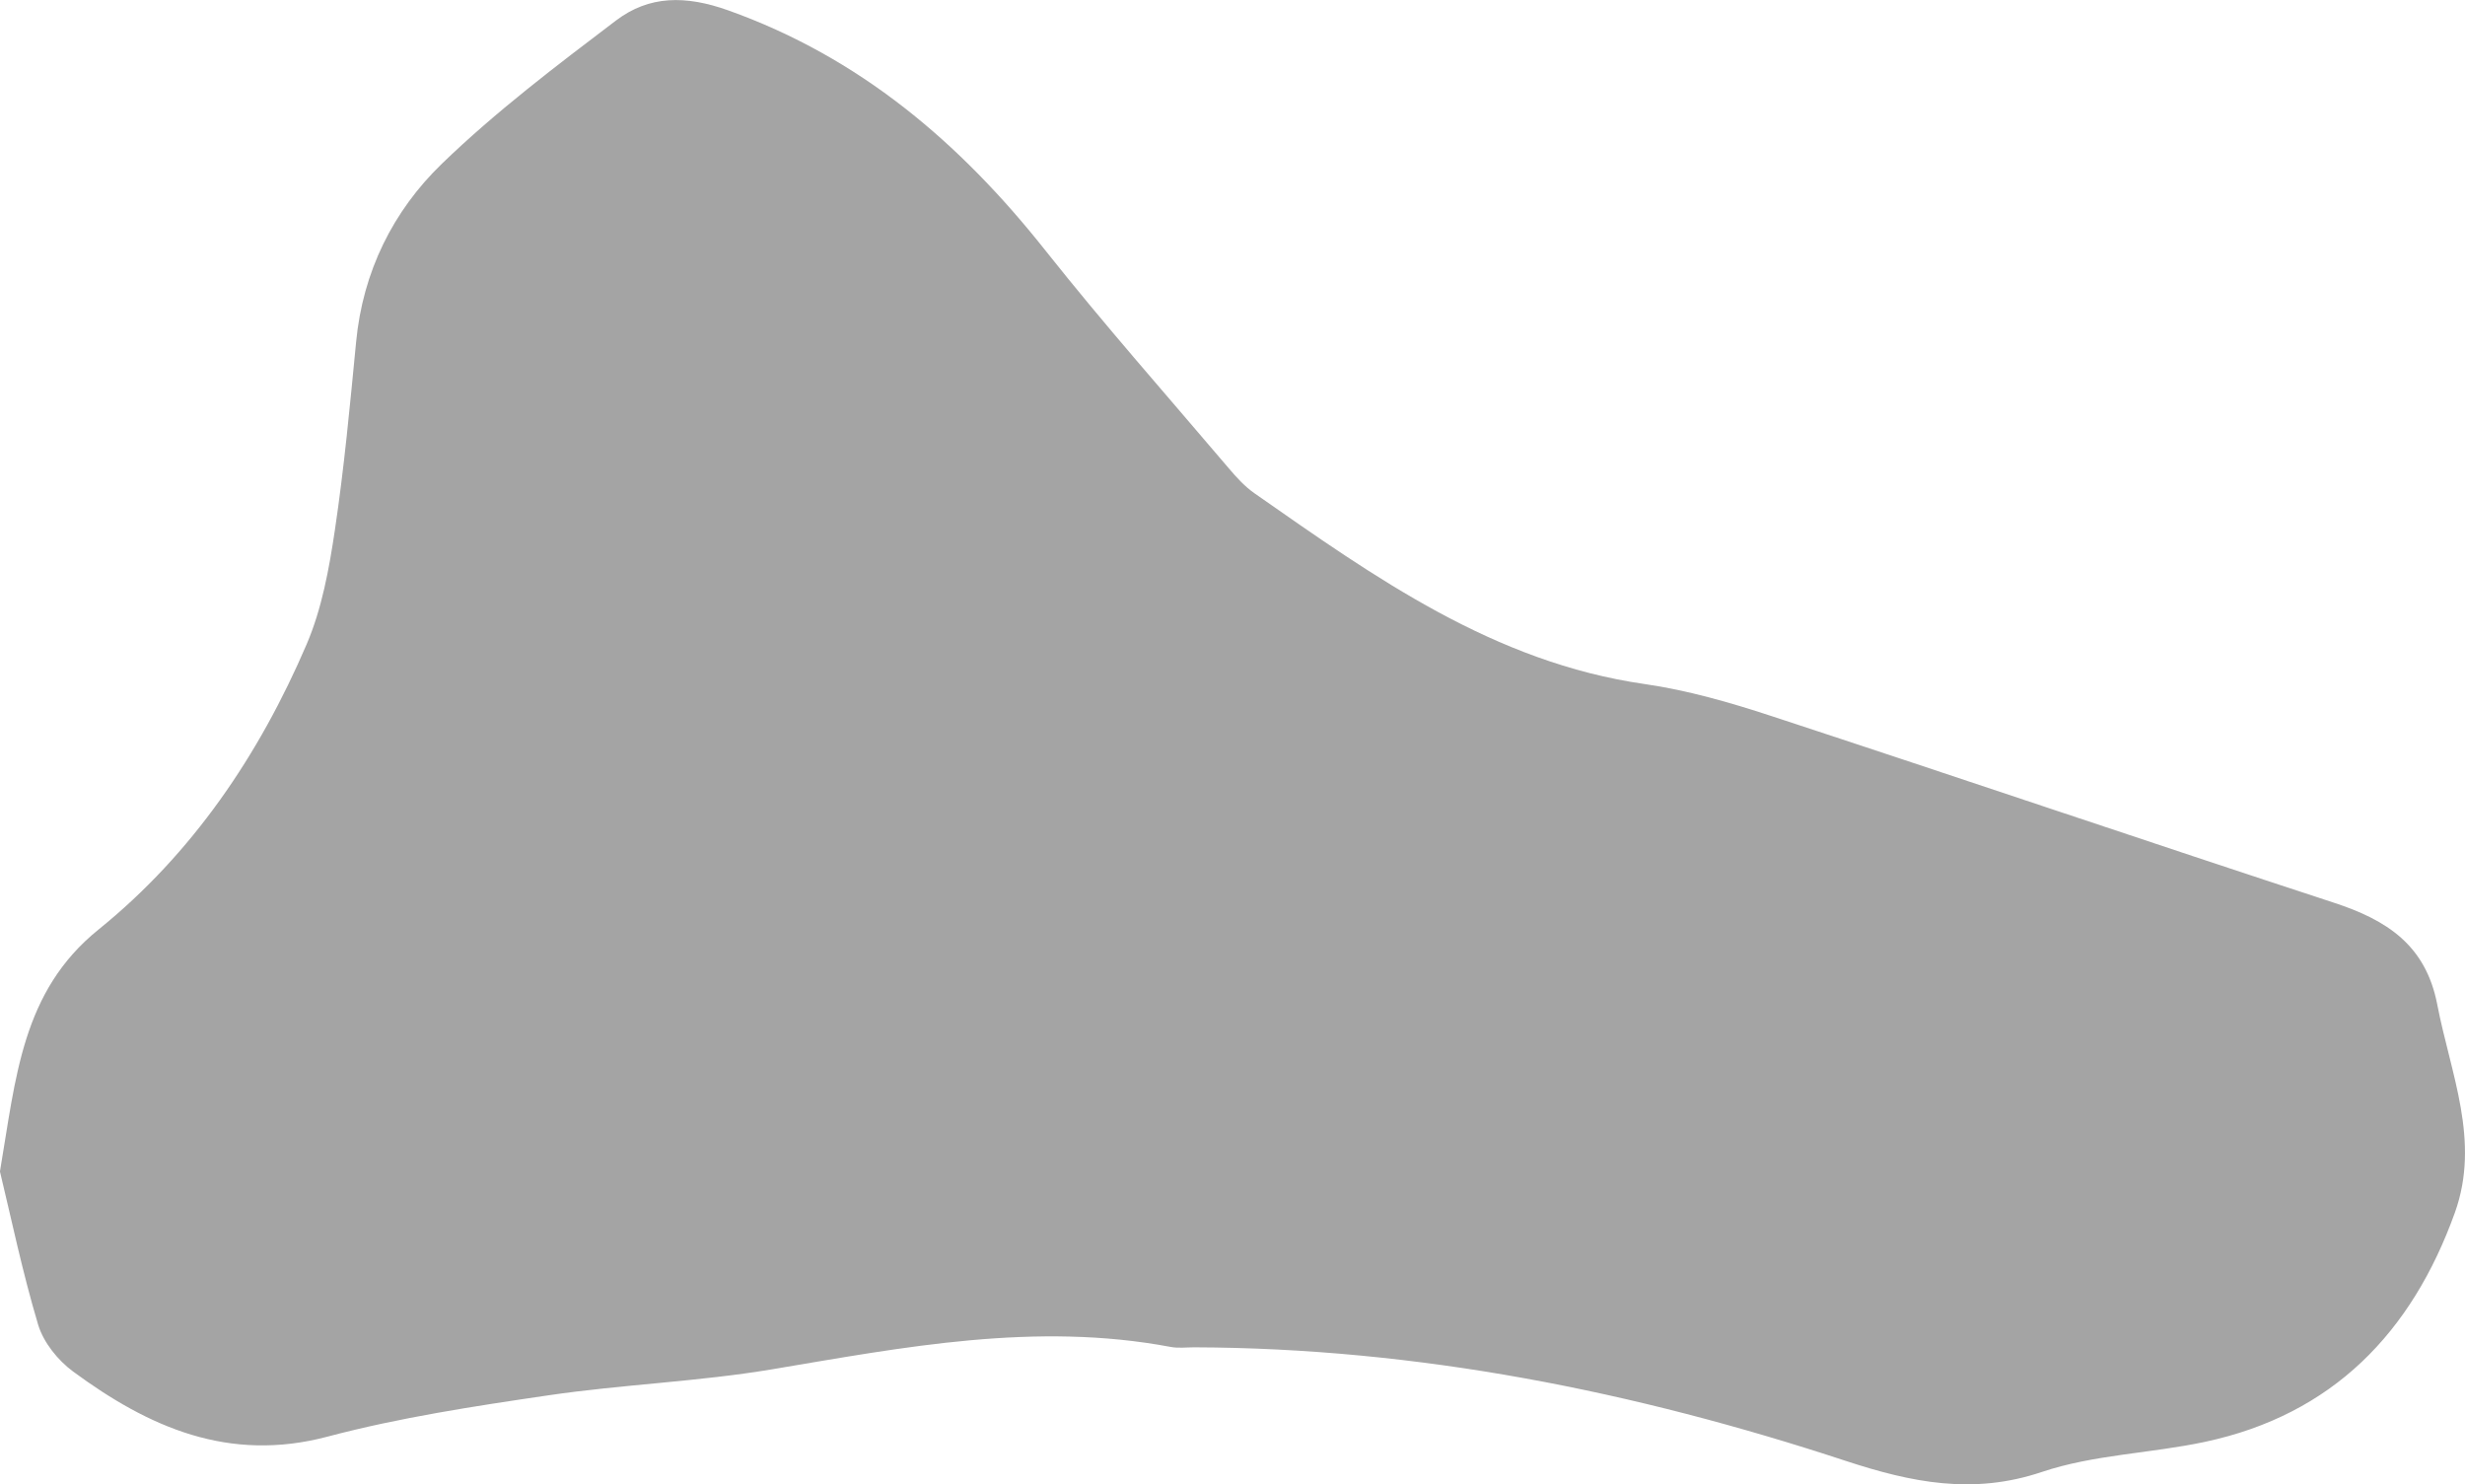 <?xml version="1.0" encoding="UTF-8"?>
<svg id="_レイヤー_2" data-name="レイヤー 2" xmlns="http://www.w3.org/2000/svg" viewBox="0 0 235.42 141.76">
  <defs>
    <style>
      .cls-1 {
        fill: #a4a4a4;
      }
    </style>
  </defs>
  <g id="parts">
    <path class="cls-1" d="M0,111.85c1.52-8.93,2.08-17.16,9.4-23.07,8.99-7.26,15.36-16.7,19.89-27.26,1.45-3.39,2.14-7.19,2.69-10.88,.89-5.96,1.45-11.98,2.03-17.98,.64-6.71,3.52-12.51,8.2-17.03,5.14-4.97,10.91-9.34,16.62-13.67,3.18-2.41,6.66-2.41,10.69-.98,12.6,4.49,22.17,12.65,30.33,22.95,5.63,7.1,11.65,13.9,17.52,20.81,.73,.86,1.52,1.73,2.44,2.37,11.47,8.01,22.85,16.15,37.28,18.22,4.08,.59,8.12,1.75,12.05,3.04,17.95,5.89,35.84,11.97,53.79,17.85,5,1.64,8.74,4.02,9.84,9.71,1.27,6.6,4.15,13.02,1.68,19.89-4.12,11.45-11.67,19.28-23.87,21.88-5.16,1.1-10.61,1.21-15.56,2.87-6.59,2.22-12.48,1-18.73-1.05-20.19-6.65-40.87-10.78-62.23-10.85-.76,0-1.54,.1-2.27-.04-12.87-2.42-25.43,.02-38.05,2.14-7.05,1.18-14.26,1.44-21.34,2.48-7.08,1.04-14.21,2.12-21.12,3.95-9.44,2.5-17.08-.9-24.3-6.22-1.44-1.06-2.82-2.77-3.33-4.45-1.51-5.04-2.58-10.21-3.66-14.68Z"/>
  </g>
</svg>